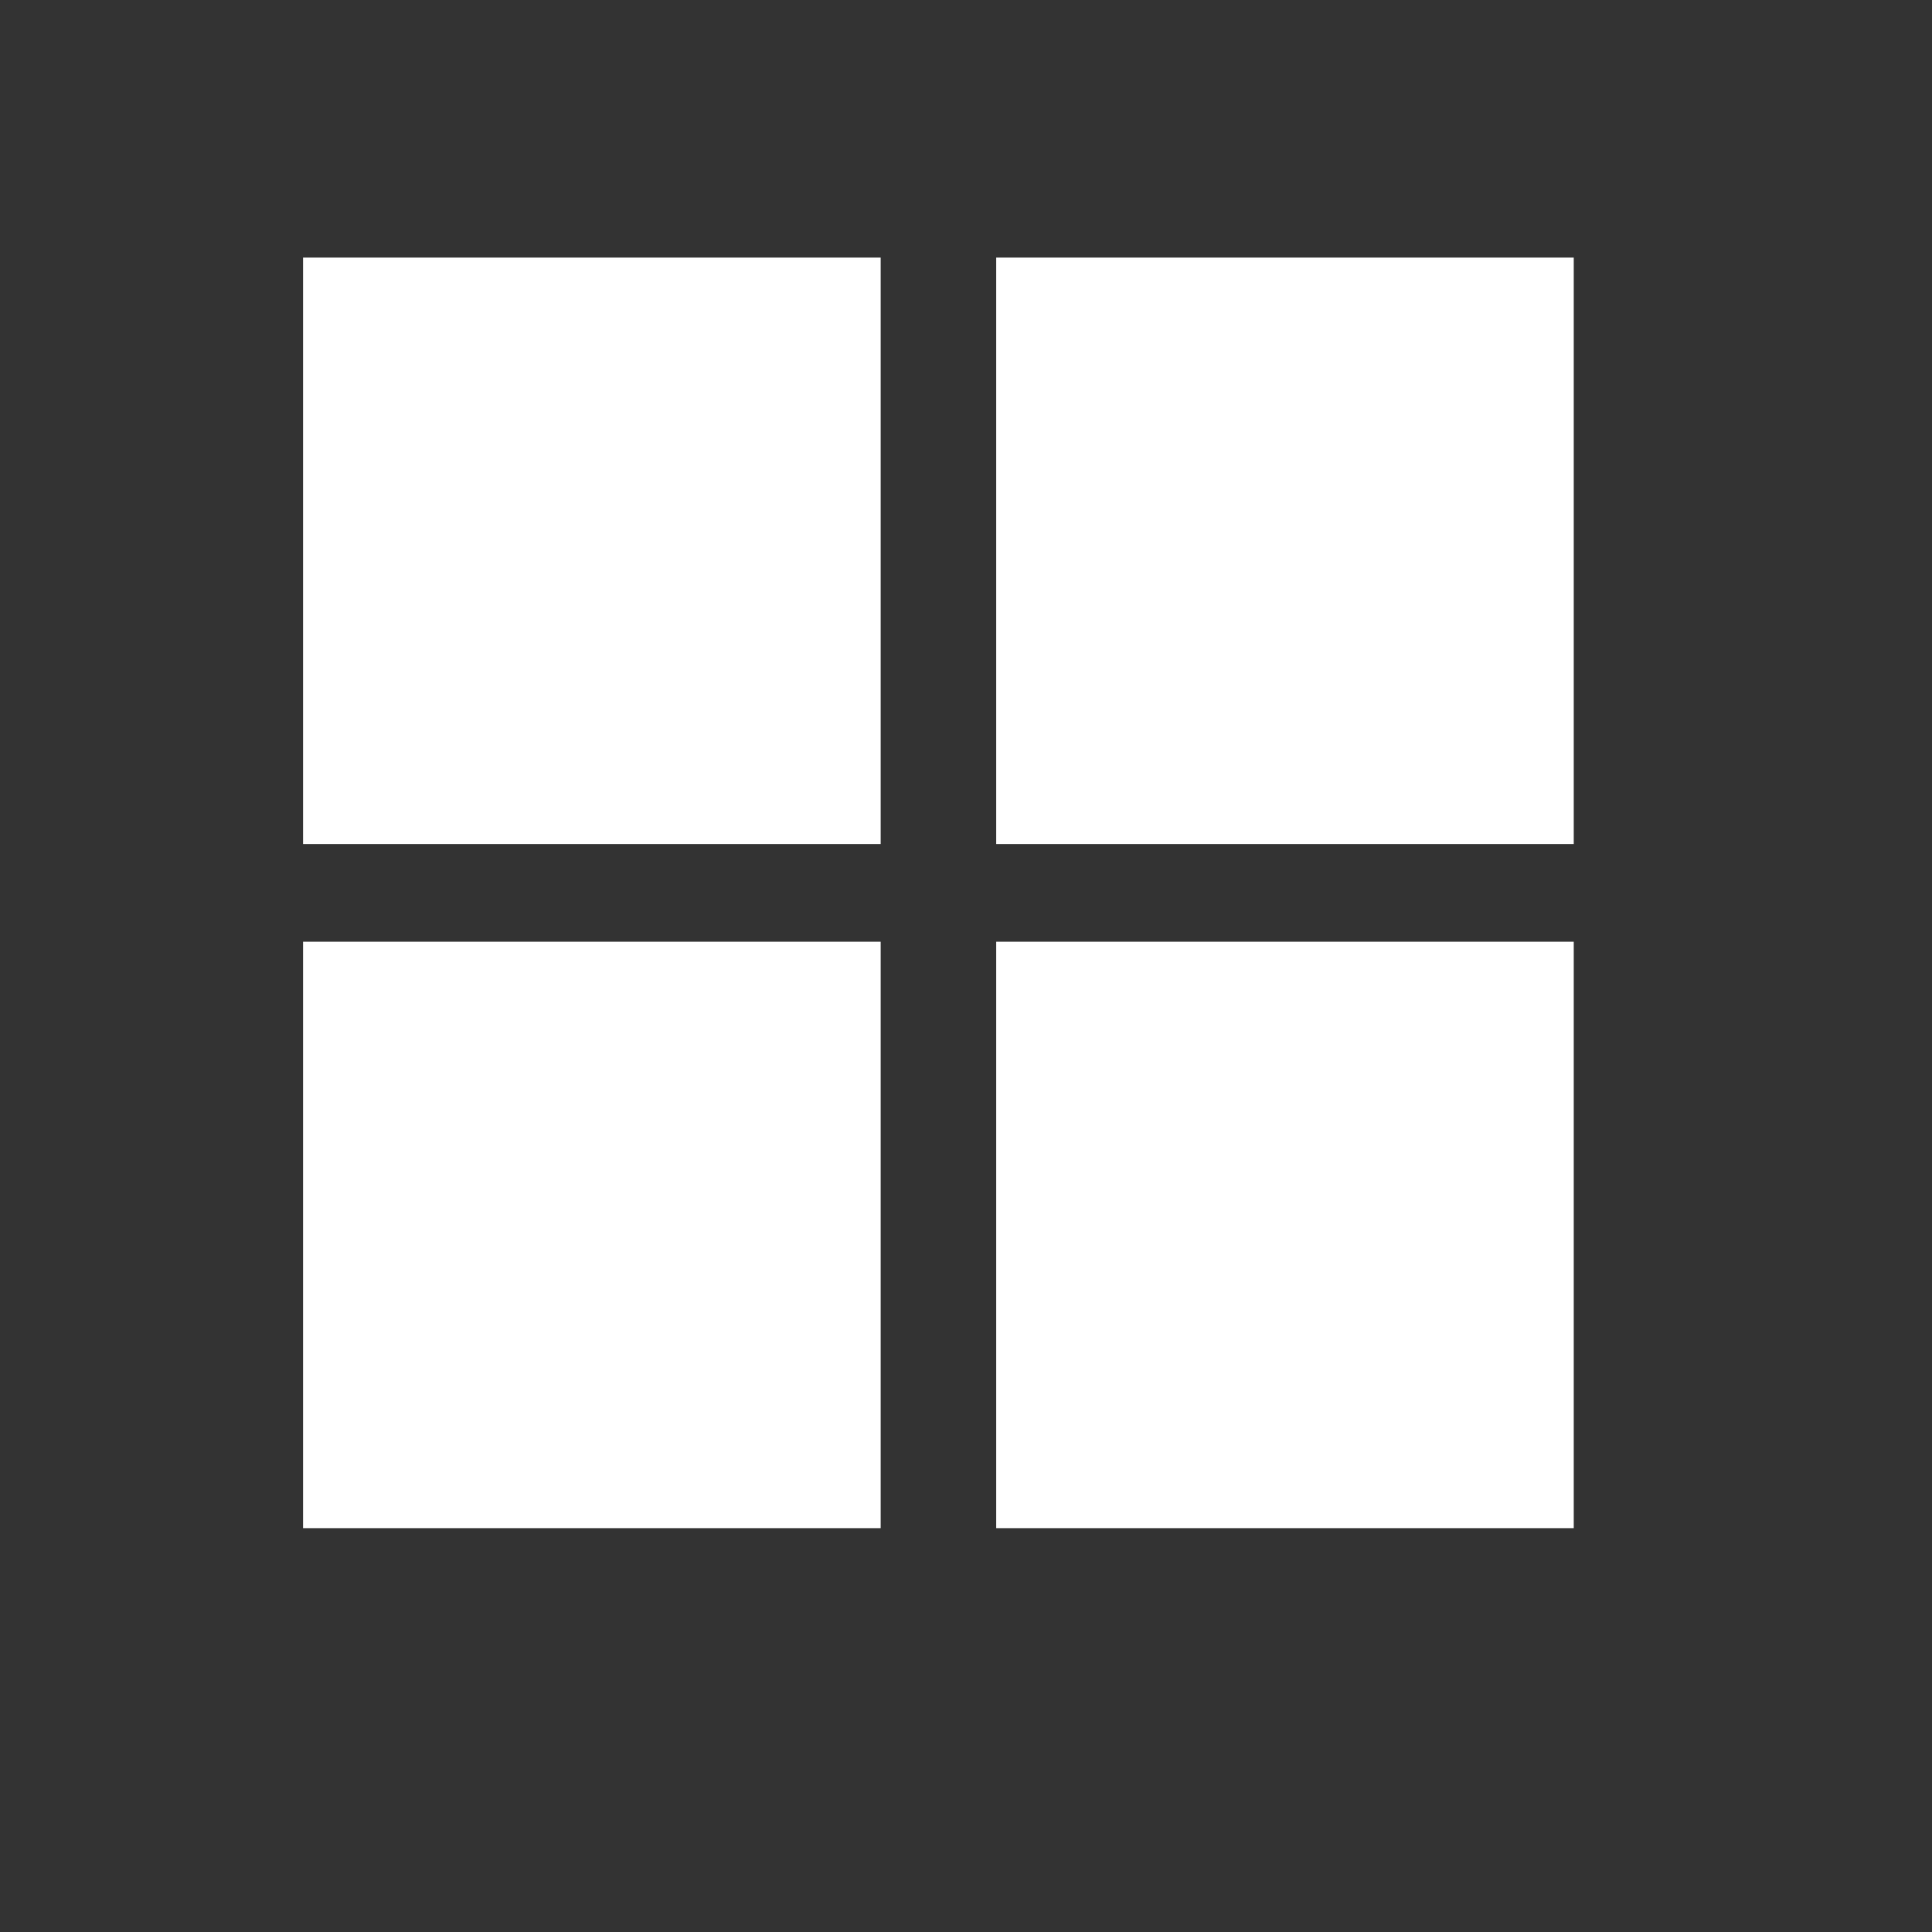<?xml version="1.0" encoding="UTF-8" standalone="no"?>
<svg width="30px" height="30px" viewBox="0 0 30 30" version="1.1" xmlns="http://www.w3.org/2000/svg" xmlns:xlink="http://www.w3.org/1999/xlink" xmlns:sketch="http://www.bohemiancoding.com/sketch/ns">
    <rect x="0" y="0" width="30" height="30" fill="#333333" stroke="none"/>
    <!-- Generator: Sketch 3.4.2 (15857) - http://www.bohemiancoding.com/sketch -->
    <title>Grid_View</title>
    <desc>Created with Sketch.</desc>
    <defs></defs>
    <g id="Page-1" stroke="none" stroke-width="1" fill="none" fill-rule="evenodd" sketch:type="MSPage">
        <g id="Grid_View" sketch:type="MSArtboardGroup" fill="#FFFFFF">
            <g id="ic_view_module_black_24px" sketch:type="MSLayerGroup" transform="translate(4, 4)">
                <g id="Group" transform="translate(0.12, 0)" sketch:type="MSShapeGroup">
                    <path d="M0.586,9.106 L9.555,9.106 L9.555,0 L0.586,0 L0.586,9.106 L0.586,9.106 Z M0.586,19.729 L9.555,19.729 L9.555,10.623 L0.586,10.623 L0.586,19.729 L0.586,19.729 Z M11.349,19.729 L20.317,19.729 L20.317,10.623 L11.349,10.623 L11.349,19.729 L11.349,19.729 Z M11.349,9.106 L20.317,9.106 L20.317,0 L11.349,0 L11.349,9.106 L11.349,9.106 Z" id="Shape"></path>
                </g>
            </g>
        </g>
    </g>
</svg>